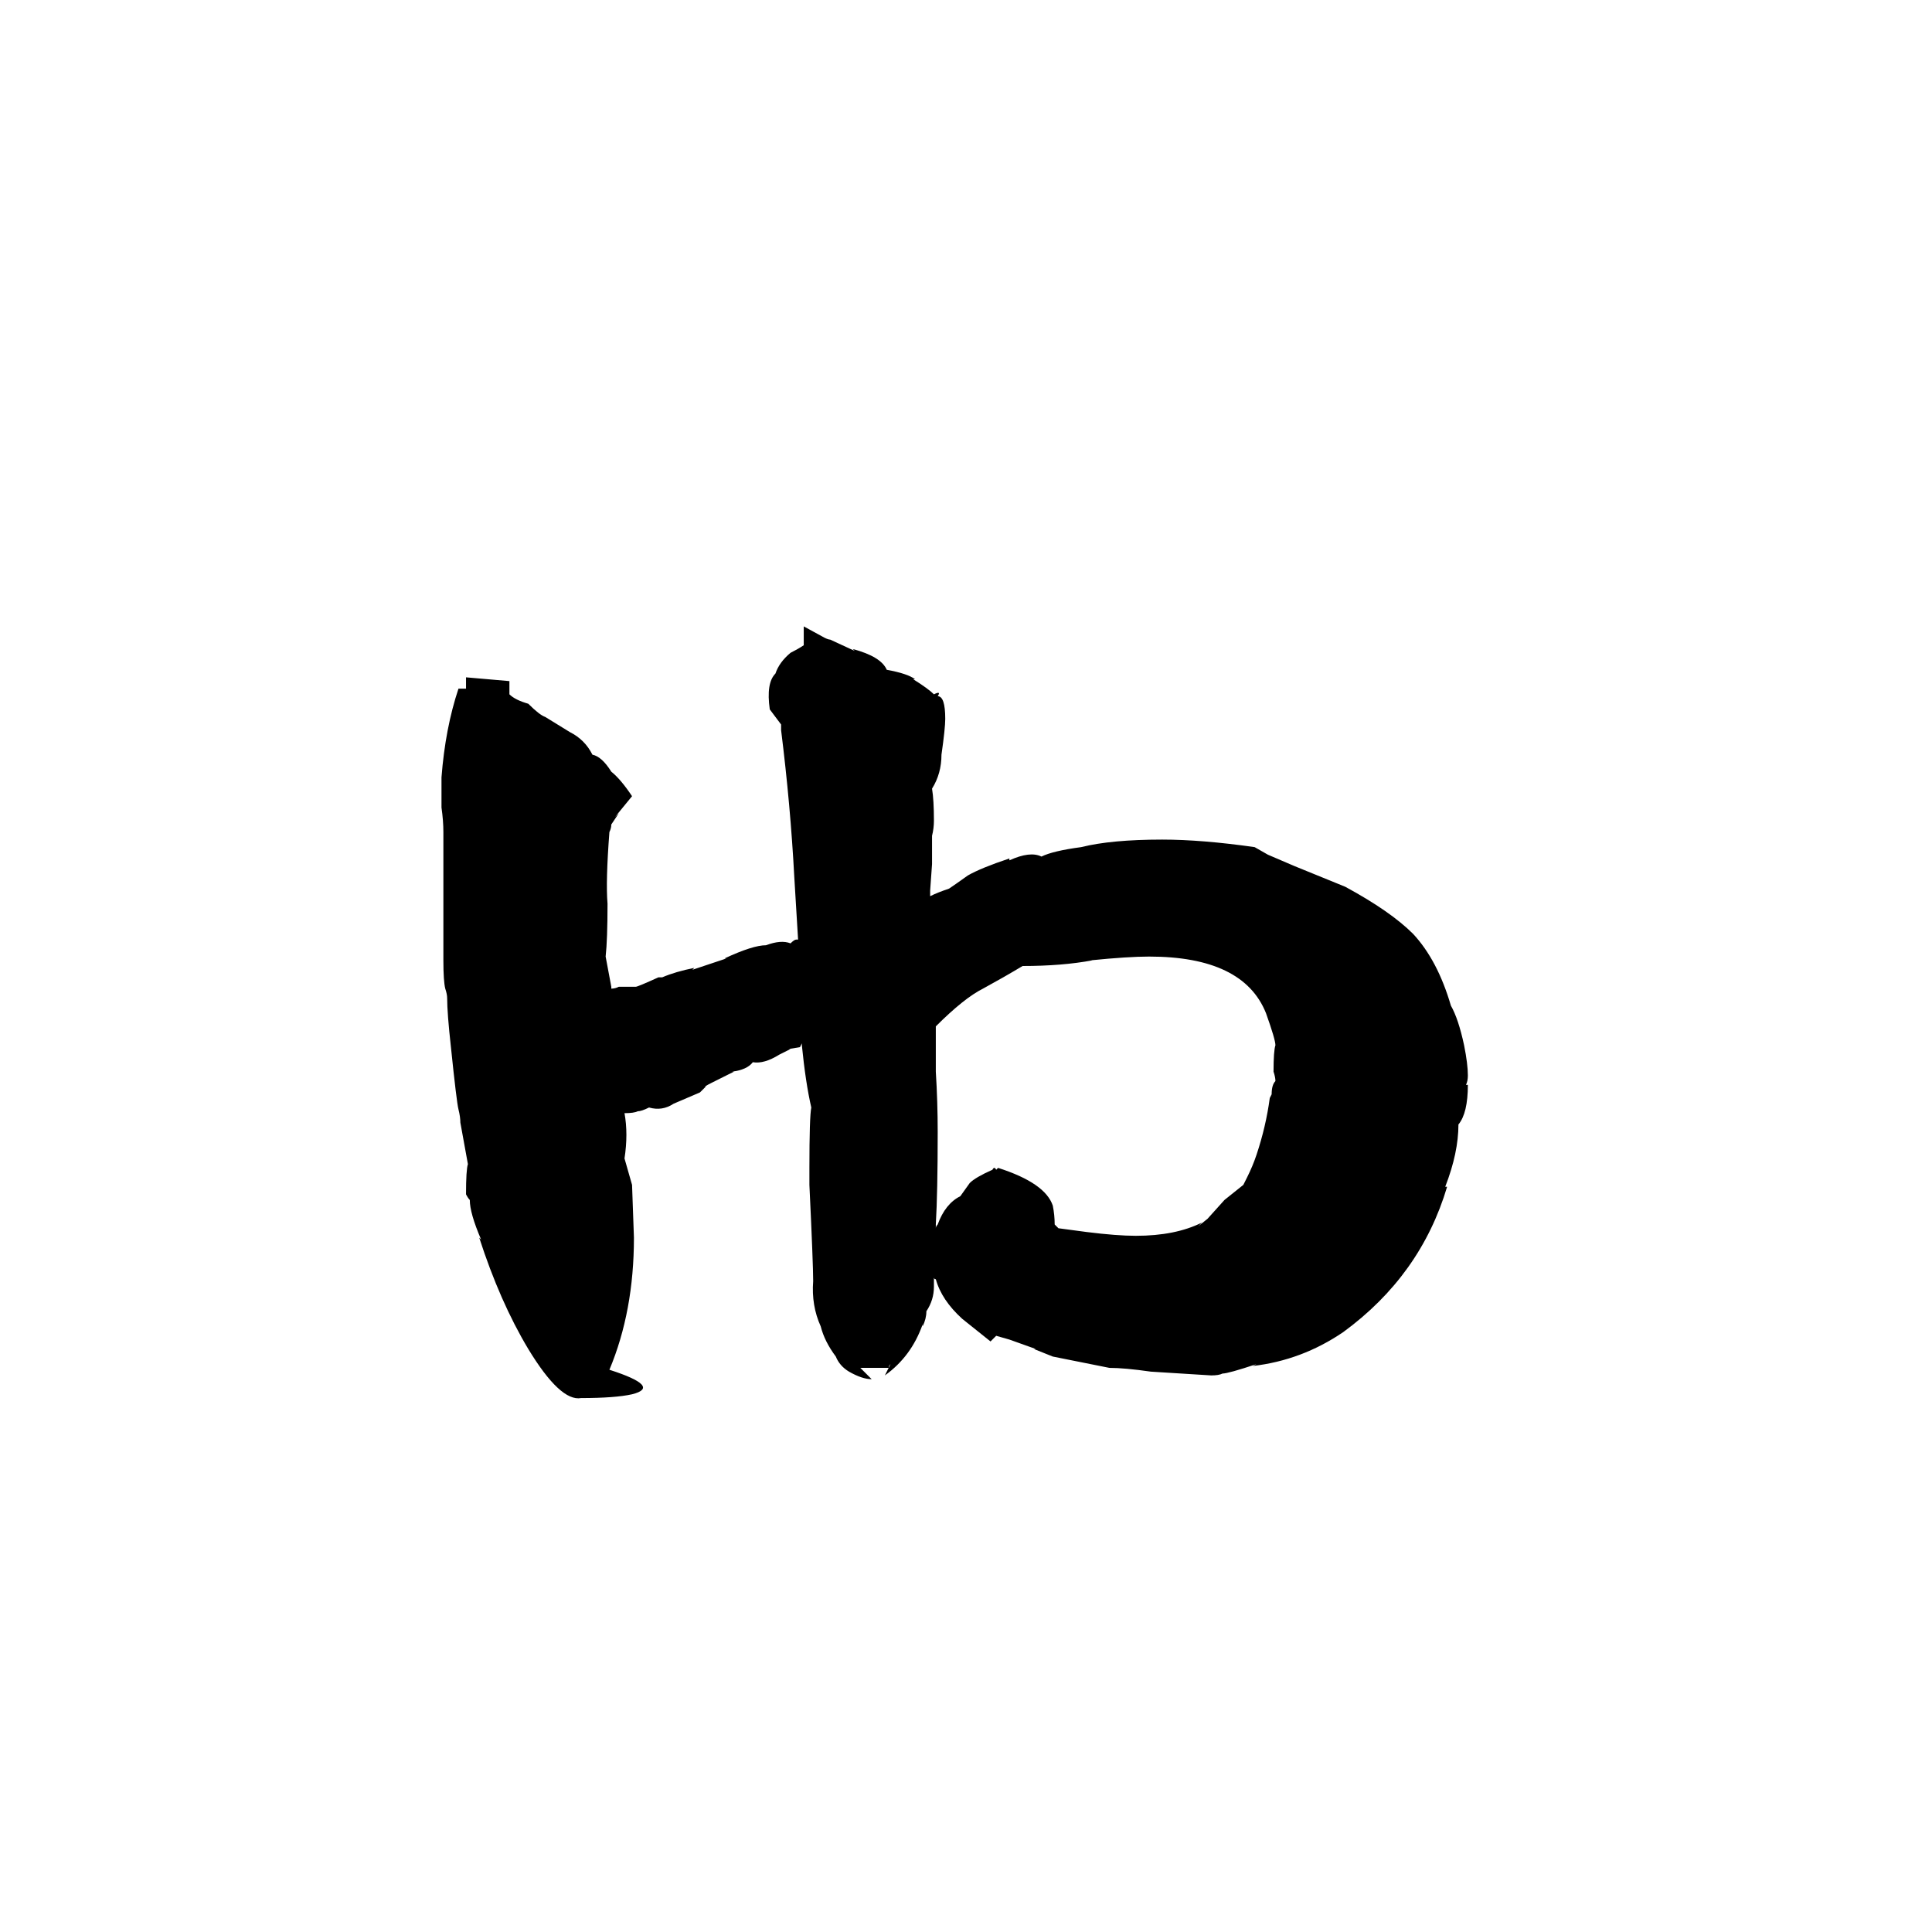<svg xmlns="http://www.w3.org/2000/svg" viewBox="0 -800 1024 1024">
	<path fill="#000000" d="M413 -241Q405 -236 399 -237Q396 -233 388 -232H389L377 -226Q373 -224 374 -224L371 -221L357 -215Q351 -211 344 -213Q340 -211 338 -211Q336 -210 331 -210Q333 -199 331 -186L335 -172L336 -144Q336 -105 323 -74Q351 -65 335 -61Q326 -59 308 -59Q297 -57 280 -85Q265 -110 254 -144L255 -143Q249 -157 249 -164Q248 -165 247 -167Q247 -180 248 -183L244 -205Q244 -208 243 -212Q242 -216 239 -245Q237 -263 237 -271Q237 -273 236 -276Q235 -280 235 -291V-359Q235 -365 234 -372V-388Q236 -414 243 -435H247V-441L270 -439V-432Q273 -429 280 -427Q286 -421 289 -420L302 -412Q310 -408 314 -400Q319 -399 324 -391Q329 -387 335 -378L326 -367L328 -369Q326 -366 324 -363Q324 -361 323 -359Q321 -333 322 -321Q322 -302 321 -293L324 -277V-276Q326 -276 328 -277H337Q338 -277 349 -282H351Q358 -285 368 -287L367 -286L385 -292H384Q399 -299 406 -299Q414 -302 419 -300Q421 -302 422 -302H423L421 -335Q419 -373 414 -413Q414 -414 414 -416L408 -424Q406 -438 411 -443Q413 -449 419 -454Q423 -456 426 -458V-468L437 -462Q439 -461 440 -461L453 -455L452 -456Q467 -452 470 -445Q481 -443 485 -440H484Q492 -435 495 -432Q499 -434 497 -431Q501 -431 501 -419Q501 -414 499 -400Q499 -390 494 -382Q495 -376 495 -365Q495 -361 494 -357V-342L493 -328V-325Q497 -327 503 -329Q506 -331 513 -336Q520 -340 535 -345V-344Q546 -349 552 -346Q558 -349 573 -351Q589 -355 616 -355Q637 -355 665 -351L672 -347L686 -341L713 -330Q737 -317 749 -305Q762 -291 769 -267Q773 -260 776 -246Q778 -236 778 -230Q778 -227 777 -225H778Q778 -210 773 -204Q773 -189 766 -171H767Q753 -124 712 -94Q690 -79 664 -76L666 -77Q651 -72 648 -72Q646 -71 642 -71L610 -73Q596 -75 588 -75Q573 -78 558 -81L548 -85H549L535 -90L528 -92L525 -89L510 -101Q499 -111 496 -122Q495 -122 495 -123V-118Q495 -111 491 -105Q491 -101 489 -97V-98Q483 -81 469 -71L471 -75H456L462 -69Q457 -69 450 -73Q445 -76 443 -81Q437 -89 435 -97Q430 -108 431 -121Q431 -130 429 -172V-181Q429 -208 430 -213Q427 -226 425 -246V-247L424 -245L418 -244H419ZM496 -151V-149Q496 -150 497 -151Q501 -162 509 -166L514 -173Q517 -176 526 -180Q527 -182 528 -180L529 -181Q554 -173 558 -161Q559 -156 559 -151Q560 -150 561 -149L576 -147Q592 -145 602 -145Q623 -145 637 -152L635 -150L640 -154L649 -164Q654 -168 659 -172L661 -176Q664 -182 666 -188Q671 -203 673 -218L674 -220Q674 -225 676 -227Q676 -229 675 -232Q675 -243 676 -246Q676 -249 671 -263Q659 -293 609 -293Q598 -293 578 -291H579Q563 -288 542 -288Q532 -282 521 -276Q511 -271 496 -256V-232Q497 -216 497 -200Q497 -168 496 -151ZM418 -244L417 -243H415ZM472 -77Q471 -76 471 -75Z"/>
</svg>